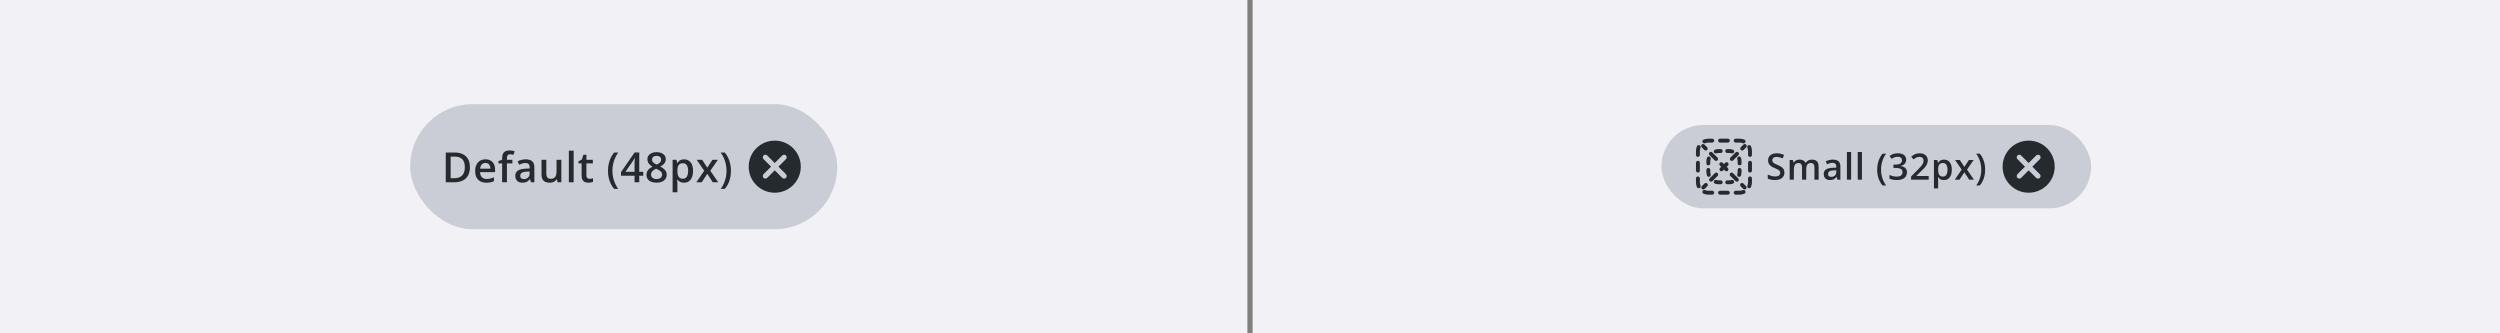 <svg width="960" height="128" viewBox="0 0 960 128" fill="none" xmlns="http://www.w3.org/2000/svg">
<rect x="0" y="0" width="960" height="128" fill="#808080" stroke="none"/>
<g clip-path="url(#clip0_248_53906)">
<rect width="479" height="128" fill="#F1F1F6"/>
<rect x="157.5" y="40" width="164" height="48" rx="24" fill="#CBCDD6"/>
<g clip-path="url(#clip1_248_53906)">
<path d="M180.445 64.18C180.445 65.466 180.206 66.542 179.727 67.406C179.247 68.266 178.552 68.914 177.641 69.352C176.729 69.784 175.63 70 174.344 70H171.172V58.578H174.688C175.87 58.578 176.891 58.792 177.75 59.219C178.609 59.641 179.273 60.268 179.742 61.102C180.211 61.93 180.445 62.956 180.445 64.18ZM178.492 64.234C178.492 63.297 178.344 62.526 178.047 61.922C177.755 61.318 177.323 60.87 176.75 60.578C176.182 60.281 175.482 60.133 174.648 60.133H173.047V68.43H174.375C175.755 68.43 176.786 68.078 177.469 67.375C178.151 66.672 178.492 65.625 178.492 64.234ZM186.414 61.188C187.185 61.188 187.846 61.346 188.398 61.664C188.951 61.982 189.375 62.432 189.672 63.016C189.969 63.599 190.117 64.297 190.117 65.109V66.094H184.344C184.365 66.932 184.589 67.578 185.016 68.031C185.448 68.484 186.052 68.711 186.828 68.711C187.38 68.711 187.875 68.659 188.312 68.555C188.755 68.445 189.211 68.287 189.68 68.078V69.57C189.247 69.773 188.807 69.922 188.359 70.016C187.911 70.109 187.375 70.156 186.75 70.156C185.901 70.156 185.154 69.992 184.508 69.664C183.867 69.331 183.365 68.836 183 68.18C182.641 67.523 182.461 66.708 182.461 65.734C182.461 64.766 182.625 63.943 182.953 63.266C183.281 62.589 183.742 62.073 184.336 61.719C184.93 61.365 185.622 61.188 186.414 61.188ZM186.414 62.57C185.836 62.57 185.367 62.758 185.008 63.133C184.654 63.508 184.445 64.057 184.383 64.781H188.32C188.315 64.349 188.242 63.966 188.102 63.633C187.966 63.3 187.758 63.039 187.477 62.852C187.201 62.664 186.846 62.57 186.414 62.57ZM196.758 62.75H194.656V70H192.82V62.75H191.406V61.867L192.82 61.328V60.727C192.82 59.992 192.935 59.409 193.164 58.977C193.398 58.544 193.732 58.234 194.164 58.047C194.602 57.854 195.122 57.758 195.727 57.758C196.122 57.758 196.484 57.792 196.812 57.859C197.141 57.922 197.417 57.995 197.641 58.078L197.164 59.469C196.987 59.411 196.789 59.359 196.57 59.312C196.352 59.26 196.117 59.234 195.867 59.234C195.451 59.234 195.143 59.365 194.945 59.625C194.753 59.885 194.656 60.266 194.656 60.766V61.352H196.758V62.75ZM201.875 61.188C202.969 61.188 203.794 61.43 204.352 61.914C204.914 62.398 205.195 63.154 205.195 64.18V70H203.891L203.539 68.773H203.477C203.232 69.086 202.979 69.344 202.719 69.547C202.458 69.75 202.156 69.901 201.812 70C201.474 70.104 201.06 70.156 200.57 70.156C200.055 70.156 199.594 70.062 199.188 69.875C198.781 69.682 198.461 69.391 198.227 69C197.992 68.609 197.875 68.115 197.875 67.516C197.875 66.625 198.206 65.956 198.867 65.508C199.534 65.06 200.539 64.812 201.883 64.766L203.383 64.711V64.258C203.383 63.659 203.242 63.232 202.961 62.977C202.685 62.721 202.294 62.594 201.789 62.594C201.357 62.594 200.938 62.656 200.531 62.781C200.125 62.906 199.729 63.06 199.344 63.242L198.75 61.945C199.172 61.721 199.651 61.539 200.188 61.398C200.729 61.258 201.292 61.188 201.875 61.188ZM203.375 65.867L202.258 65.906C201.341 65.938 200.698 66.094 200.328 66.375C199.958 66.656 199.773 67.042 199.773 67.531C199.773 67.958 199.901 68.271 200.156 68.469C200.411 68.662 200.747 68.758 201.164 68.758C201.799 68.758 202.326 68.578 202.742 68.219C203.164 67.854 203.375 67.32 203.375 66.617V65.867ZM215.555 61.352V70H214.109L213.859 68.836H213.758C213.576 69.133 213.344 69.38 213.062 69.578C212.781 69.771 212.469 69.914 212.125 70.008C211.781 70.107 211.419 70.156 211.039 70.156C210.388 70.156 209.831 70.047 209.367 69.828C208.909 69.604 208.557 69.26 208.312 68.797C208.068 68.333 207.945 67.734 207.945 67V61.352H209.789V66.656C209.789 67.328 209.924 67.831 210.195 68.164C210.471 68.497 210.898 68.664 211.477 68.664C212.034 68.664 212.477 68.549 212.805 68.32C213.133 68.091 213.365 67.753 213.5 67.305C213.641 66.857 213.711 66.307 213.711 65.656V61.352H215.555ZM220.281 70H218.438V57.844H220.281V70ZM226.375 68.672C226.615 68.672 226.852 68.651 227.086 68.609C227.32 68.562 227.534 68.508 227.727 68.445V69.836C227.523 69.924 227.26 70 226.938 70.062C226.615 70.125 226.279 70.156 225.93 70.156C225.44 70.156 225 70.076 224.609 69.914C224.219 69.747 223.909 69.463 223.68 69.062C223.451 68.662 223.336 68.107 223.336 67.398V62.75H222.156V61.93L223.422 61.281L224.023 59.43H225.18V61.352H227.656V62.75H225.18V67.375C225.18 67.812 225.289 68.138 225.508 68.352C225.727 68.565 226.016 68.672 226.375 68.672ZM233.469 65.617C233.469 64.742 233.552 63.888 233.719 63.055C233.891 62.221 234.151 61.427 234.5 60.672C234.849 59.917 235.289 59.219 235.82 58.578H237.422C236.677 59.573 236.115 60.675 235.734 61.883C235.359 63.091 235.172 64.331 235.172 65.602C235.172 66.43 235.255 67.25 235.422 68.062C235.589 68.875 235.839 69.656 236.172 70.406C236.505 71.162 236.917 71.87 237.406 72.531H235.82C235.289 71.906 234.849 71.224 234.5 70.484C234.151 69.745 233.891 68.963 233.719 68.141C233.552 67.318 233.469 66.477 233.469 65.617ZM247.023 67.492H245.477V70H243.664V67.492H238.469V66.102L243.688 58.547H245.477V65.969H247.023V67.492ZM243.664 65.969V63.133C243.664 62.898 243.667 62.661 243.672 62.422C243.682 62.177 243.693 61.943 243.703 61.719C243.714 61.495 243.724 61.289 243.734 61.102C243.745 60.909 243.753 60.75 243.758 60.625H243.695C243.596 60.833 243.487 61.047 243.367 61.266C243.247 61.479 243.12 61.688 242.984 61.891L240.172 65.969H243.664ZM252.133 58.422C252.794 58.422 253.391 58.526 253.922 58.734C254.453 58.938 254.875 59.242 255.188 59.648C255.5 60.055 255.656 60.557 255.656 61.156C255.656 61.62 255.56 62.023 255.367 62.367C255.18 62.711 254.924 63.013 254.602 63.273C254.279 63.529 253.917 63.755 253.516 63.953C253.964 64.172 254.375 64.424 254.75 64.711C255.13 64.992 255.435 65.323 255.664 65.703C255.898 66.083 256.016 66.529 256.016 67.039C256.016 67.68 255.852 68.234 255.523 68.703C255.201 69.167 254.75 69.526 254.172 69.781C253.594 70.031 252.919 70.156 252.148 70.156C251.32 70.156 250.615 70.034 250.031 69.789C249.448 69.544 249.005 69.195 248.703 68.742C248.401 68.284 248.25 67.737 248.25 67.102C248.25 66.576 248.354 66.12 248.562 65.734C248.771 65.349 249.049 65.016 249.398 64.734C249.753 64.453 250.141 64.216 250.562 64.023C250.203 63.81 249.875 63.57 249.578 63.305C249.281 63.034 249.044 62.724 248.867 62.375C248.695 62.021 248.609 61.612 248.609 61.148C248.609 60.555 248.768 60.057 249.086 59.656C249.404 59.25 249.828 58.943 250.359 58.734C250.896 58.526 251.487 58.422 252.133 58.422ZM250 67.031C250 67.531 250.177 67.943 250.531 68.266C250.885 68.588 251.414 68.75 252.117 68.75C252.815 68.75 253.346 68.591 253.711 68.273C254.076 67.956 254.258 67.537 254.258 67.016C254.258 66.682 254.164 66.388 253.977 66.133C253.794 65.878 253.547 65.651 253.234 65.453C252.927 65.25 252.586 65.062 252.211 64.891L251.961 64.789C251.555 64.961 251.206 65.156 250.914 65.375C250.622 65.588 250.396 65.831 250.234 66.102C250.078 66.372 250 66.682 250 67.031ZM252.117 59.836C251.612 59.836 251.195 59.961 250.867 60.211C250.544 60.456 250.383 60.81 250.383 61.273C250.383 61.602 250.461 61.883 250.617 62.117C250.779 62.352 250.995 62.555 251.266 62.727C251.536 62.893 251.836 63.05 252.164 63.195C252.482 63.055 252.768 62.901 253.023 62.734C253.284 62.562 253.49 62.359 253.641 62.125C253.797 61.885 253.875 61.599 253.875 61.266C253.875 60.807 253.711 60.456 253.383 60.211C253.06 59.961 252.638 59.836 252.117 59.836ZM262.719 61.188C263.745 61.188 264.568 61.562 265.188 62.312C265.812 63.062 266.125 64.177 266.125 65.656C266.125 66.635 265.979 67.461 265.688 68.133C265.401 68.799 264.997 69.305 264.477 69.648C263.961 69.987 263.359 70.156 262.672 70.156C262.234 70.156 261.854 70.099 261.531 69.984C261.208 69.87 260.932 69.721 260.703 69.539C260.474 69.352 260.281 69.148 260.125 68.93H260.016C260.042 69.138 260.065 69.37 260.086 69.625C260.112 69.875 260.125 70.104 260.125 70.312V73.836H258.281V61.352H259.781L260.039 62.547H260.125C260.286 62.302 260.482 62.075 260.711 61.867C260.945 61.659 261.227 61.495 261.555 61.375C261.888 61.25 262.276 61.188 262.719 61.188ZM262.227 62.688C261.721 62.688 261.315 62.789 261.008 62.992C260.706 63.19 260.484 63.49 260.344 63.891C260.208 64.292 260.135 64.794 260.125 65.398V65.656C260.125 66.297 260.19 66.841 260.32 67.289C260.456 67.732 260.677 68.07 260.984 68.305C261.297 68.534 261.719 68.648 262.25 68.648C262.698 68.648 263.068 68.526 263.359 68.281C263.656 68.037 263.878 67.688 264.023 67.234C264.169 66.781 264.242 66.247 264.242 65.633C264.242 64.701 264.076 63.977 263.742 63.461C263.414 62.945 262.909 62.688 262.227 62.688ZM270.414 65.578L267.523 61.352H269.617L271.594 64.391L273.578 61.352H275.664L272.758 65.578L275.812 70H273.711L271.594 66.758L269.469 70H267.383L270.414 65.578ZM280.68 65.609C280.68 66.474 280.596 67.318 280.43 68.141C280.263 68.963 280.005 69.745 279.656 70.484C279.312 71.224 278.87 71.906 278.328 72.531H276.75C277.24 71.87 277.651 71.162 277.984 70.406C278.318 69.651 278.568 68.867 278.734 68.055C278.901 67.242 278.984 66.422 278.984 65.594C278.984 64.75 278.898 63.917 278.727 63.094C278.56 62.271 278.31 61.479 277.977 60.719C277.643 59.953 277.229 59.24 276.734 58.578H278.328C278.87 59.219 279.312 59.917 279.656 60.672C280.005 61.427 280.263 62.221 280.43 63.055C280.596 63.883 280.68 64.734 280.68 65.609Z" fill="#252A2E"/>
<path d="M297.5 54C291.97 54 287.5 58.47 287.5 64C287.5 69.53 291.97 74 297.5 74C303.03 74 307.5 69.53 307.5 64C307.5 58.47 303.03 54 297.5 54ZM301.8 68.3C301.41 68.69 300.78 68.69 300.39 68.3L297.5 65.41L294.61 68.3C294.22 68.69 293.59 68.69 293.2 68.3C292.81 67.91 292.81 67.28 293.2 66.89L296.09 64L293.2 61.11C292.81 60.72 292.81 60.09 293.2 59.7C293.59 59.31 294.22 59.31 294.61 59.7L297.5 62.59L300.39 59.7C300.78 59.31 301.41 59.31 301.8 59.7C302.19 60.09 302.19 60.72 301.8 61.11L298.91 64L301.8 66.89C302.18 67.27 302.18 67.91 301.8 68.3Z" fill="#252A2E"/>
</g>
<rect width="479" height="128" transform="translate(481)" fill="#F1F1F6"/>
<rect x="638" y="48" width="165" height="32" rx="16" fill="#CBCDD6"/>
<g clip-path="url(#clip2_248_53906)">
<path d="M656 54.75C655.558 54.75 655.138 54.838 654.756 54.996C654.374 55.155 653.935 54.973 653.776 54.591C653.617 54.208 653.799 53.769 654.182 53.611C654.743 53.378 655.357 53.25 656 53.25H657.5C657.914 53.25 658.25 53.586 658.25 54C658.25 54.414 657.914 54.75 657.5 54.75H656Z" fill="#252A2E"/>
<path d="M659.75 54C659.75 53.586 660.086 53.25 660.5 53.25H663.5C663.914 53.25 664.25 53.586 664.25 54C664.25 54.414 663.914 54.75 663.5 54.75H660.5C660.086 54.75 659.75 54.414 659.75 54Z" fill="#252A2E"/>
<path d="M665.75 54C665.75 53.586 666.086 53.25 666.5 53.25H668C668.643 53.25 669.257 53.378 669.818 53.611C670.201 53.769 670.383 54.208 670.224 54.591C670.065 54.973 669.626 55.155 669.244 54.996C668.862 54.838 668.442 54.75 668 54.75H666.5C666.086 54.75 665.75 54.414 665.75 54Z" fill="#252A2E"/>
<path d="M652.591 55.776C652.973 55.935 653.155 56.373 652.996 56.756C652.838 57.138 652.75 57.558 652.75 58V59.5C652.75 59.914 652.414 60.25 652 60.25C651.586 60.25 651.25 59.914 651.25 59.5V58C651.25 57.357 651.378 56.743 651.611 56.182C651.769 55.799 652.208 55.617 652.591 55.776Z" fill="#252A2E"/>
<path d="M671.409 55.776C671.792 55.617 672.231 55.799 672.389 56.182C672.622 56.743 672.75 57.357 672.75 58V59.5C672.75 59.914 672.414 60.25 672 60.25C671.586 60.25 671.25 59.914 671.25 59.5V58C671.25 57.558 671.162 57.138 671.004 56.756C670.845 56.373 671.027 55.935 671.409 55.776Z" fill="#252A2E"/>
<path d="M652 61.75C652.414 61.75 652.75 62.086 652.75 62.5V65.5C652.75 65.914 652.414 66.25 652 66.25C651.586 66.25 651.25 65.914 651.25 65.5V62.5C651.25 62.086 651.586 61.75 652 61.75Z" fill="#252A2E"/>
<path d="M672 61.75C672.414 61.75 672.75 62.086 672.75 62.5V65.5C672.75 65.914 672.414 66.25 672 66.25C671.586 66.25 671.25 65.914 671.25 65.5V62.5C671.25 62.086 671.586 61.75 672 61.75Z" fill="#252A2E"/>
<path d="M652 67.75C652.414 67.75 652.75 68.086 652.75 68.5V70C652.75 70.442 652.838 70.862 652.996 71.244C653.155 71.626 652.973 72.065 652.591 72.224C652.208 72.383 651.769 72.201 651.611 71.818C651.378 71.257 651.25 70.643 651.25 70V68.5C651.25 68.086 651.586 67.75 652 67.75Z" fill="#252A2E"/>
<path d="M672 67.75C672.414 67.75 672.75 68.086 672.75 68.5V70C672.75 70.643 672.622 71.257 672.389 71.818C672.231 72.201 671.792 72.383 671.409 72.224C671.027 72.065 670.845 71.626 671.004 71.244C671.162 70.862 671.25 70.442 671.25 70V68.5C671.25 68.086 671.586 67.75 672 67.75Z" fill="#252A2E"/>
<path d="M653.776 73.409C653.935 73.027 654.374 72.845 654.756 73.004C655.138 73.162 655.558 73.25 656 73.25H657.5C657.914 73.25 658.25 73.586 658.25 74C658.25 74.414 657.914 74.75 657.5 74.75H656C655.357 74.75 654.743 74.622 654.182 74.389C653.799 74.231 653.617 73.792 653.776 73.409Z" fill="#252A2E"/>
<path d="M670.224 73.409C670.383 73.792 670.201 74.231 669.818 74.389C669.257 74.622 668.643 74.75 668 74.75H666.5C666.086 74.75 665.75 74.414 665.75 74C665.75 73.586 666.086 73.25 666.5 73.25H668C668.442 73.25 668.862 73.162 669.244 73.004C669.626 72.845 670.065 73.027 670.224 73.409Z" fill="#252A2E"/>
<path d="M659.75 74C659.75 73.586 660.086 73.25 660.5 73.25H663.5C663.914 73.25 664.25 73.586 664.25 74C664.25 74.414 663.914 74.75 663.5 74.75H660.5C660.086 74.75 659.75 74.414 659.75 74Z" fill="#252A2E"/>
<path d="M670.53 56.591C670.823 56.298 670.823 55.823 670.53 55.53C670.237 55.237 669.763 55.237 669.47 55.53L668.473 56.526C668.181 56.819 668.181 57.294 668.473 57.587C668.766 57.88 669.241 57.88 669.534 57.587L670.53 56.591Z" fill="#252A2E"/>
<path d="M667.542 59.58C667.835 59.287 667.835 58.812 667.542 58.519C667.249 58.226 666.774 58.226 666.481 58.519L664.489 60.511C664.196 60.804 664.196 61.279 664.489 61.572C664.782 61.865 665.256 61.865 665.549 61.572L667.542 59.58Z" fill="#252A2E"/>
<path d="M663.557 63.565C663.85 63.272 663.85 62.797 663.557 62.504C663.264 62.211 662.789 62.211 662.496 62.504L662 63L661.504 62.504C661.211 62.211 660.736 62.211 660.443 62.504C660.15 62.797 660.15 63.272 660.443 63.565L660.939 64.061L660.504 64.496C660.211 64.789 660.211 65.264 660.504 65.557C660.797 65.85 661.272 65.85 661.564 65.557L662 65.121L662.436 65.557C662.728 65.85 663.203 65.85 663.496 65.557C663.789 65.264 663.789 64.789 663.496 64.496L663.061 64.061L663.557 63.565Z" fill="#252A2E"/>
<path d="M659.572 67.549C659.865 67.256 659.865 66.781 659.572 66.489C659.279 66.196 658.804 66.196 658.511 66.489L656.519 68.481C656.226 68.774 656.226 69.249 656.519 69.542C656.812 69.835 657.287 69.835 657.58 69.542L659.572 67.549Z" fill="#252A2E"/>
<path d="M655.587 71.534C655.88 71.241 655.88 70.766 655.587 70.474C655.294 70.181 654.819 70.181 654.527 70.474L653.53 71.47C653.237 71.763 653.237 72.237 653.53 72.53C653.823 72.823 654.298 72.823 654.591 72.53L655.587 71.534Z" fill="#252A2E"/>
<path d="M669.409 72.53C669.702 72.823 670.177 72.823 670.47 72.53C670.763 72.237 670.763 71.763 670.47 71.47L669.473 70.474C669.181 70.181 668.706 70.181 668.413 70.474C668.12 70.766 668.12 71.241 668.413 71.534L669.409 72.53Z" fill="#252A2E"/>
<path d="M666.42 69.542C666.713 69.835 667.188 69.835 667.481 69.542C667.774 69.249 667.774 68.774 667.481 68.481L665.489 66.489C665.196 66.196 664.721 66.196 664.428 66.489C664.135 66.781 664.135 67.256 664.428 67.549L666.42 69.542Z" fill="#252A2E"/>
<path d="M658.451 61.572C658.744 61.865 659.218 61.865 659.511 61.572C659.804 61.279 659.804 60.804 659.511 60.511L657.519 58.519C657.226 58.226 656.751 58.226 656.458 58.519C656.165 58.812 656.165 59.287 656.458 59.58L658.451 61.572Z" fill="#252A2E"/>
<path d="M654.466 57.587C654.759 57.88 655.234 57.88 655.527 57.587C655.819 57.294 655.819 56.819 655.527 56.526L654.53 55.53C654.237 55.237 653.763 55.237 653.47 55.53C653.177 55.823 653.177 56.298 653.47 56.591L654.466 57.587Z" fill="#252A2E"/>
<path d="M659.056 58.889C659.354 58.799 659.671 58.75 660 58.75H660.75C661.164 58.75 661.5 58.414 661.5 58C661.5 57.586 661.164 57.25 660.75 57.25H660C659.522 57.25 659.058 57.321 658.621 57.453C658.225 57.574 658.001 57.992 658.121 58.389C658.241 58.785 658.66 59.009 659.056 58.889Z" fill="#252A2E"/>
<path d="M663.25 57.25C662.836 57.25 662.5 57.586 662.5 58C662.5 58.414 662.836 58.75 663.25 58.75H664C664.329 58.75 664.646 58.799 664.944 58.889C665.34 59.009 665.759 58.785 665.879 58.389C665.999 57.992 665.775 57.574 665.379 57.453C664.942 57.321 664.478 57.25 664 57.25H663.25Z" fill="#252A2E"/>
<path d="M656.889 61.056C657.009 60.66 656.785 60.241 656.389 60.121C655.992 60.001 655.574 60.225 655.453 60.621C655.321 61.058 655.25 61.522 655.25 62V62.75C655.25 63.164 655.586 63.5 656 63.5C656.414 63.5 656.75 63.164 656.75 62.75V62C656.75 61.67 656.799 61.354 656.889 61.056Z" fill="#252A2E"/>
<path d="M668.547 60.621C668.426 60.225 668.008 60.001 667.611 60.121C667.215 60.241 666.991 60.66 667.111 61.056C667.201 61.354 667.25 61.67 667.25 62V62.75C667.25 63.164 667.586 63.5 668 63.5C668.414 63.5 668.75 63.164 668.75 62.75V62C668.75 61.522 668.679 61.058 668.547 60.621Z" fill="#252A2E"/>
<path d="M656.75 65.25C656.75 64.836 656.414 64.5 656 64.5C655.586 64.5 655.25 64.836 655.25 65.25V66C655.25 66.478 655.321 66.942 655.453 67.379C655.574 67.775 655.992 67.999 656.389 67.879C656.785 67.759 657.009 67.341 656.889 66.944C656.799 66.646 656.75 66.329 656.75 66V65.25Z" fill="#252A2E"/>
<path d="M668.75 65.25C668.75 64.836 668.414 64.5 668 64.5C667.586 64.5 667.25 64.836 667.25 65.25V66C667.25 66.329 667.201 66.646 667.111 66.944C666.991 67.341 667.215 67.759 667.611 67.879C668.008 67.999 668.426 67.775 668.547 67.379C668.679 66.942 668.75 66.478 668.75 66V65.25Z" fill="#252A2E"/>
<path d="M659.056 69.111C658.66 68.991 658.241 69.215 658.121 69.611C658.001 70.008 658.225 70.426 658.621 70.546C659.058 70.679 659.522 70.75 660 70.75H660.75C661.164 70.75 661.5 70.414 661.5 70C661.5 69.586 661.164 69.25 660.75 69.25H660C659.671 69.25 659.354 69.201 659.056 69.111Z" fill="#252A2E"/>
<path d="M665.379 70.546C665.775 70.426 665.999 70.008 665.879 69.611C665.759 69.215 665.34 68.991 664.944 69.111C664.646 69.201 664.329 69.25 664 69.25H663.25C662.836 69.25 662.5 69.586 662.5 70C662.5 70.414 662.836 70.75 663.25 70.75H664C664.478 70.75 664.942 70.679 665.379 70.546Z" fill="#252A2E"/>
<path d="M685.219 66.279C685.219 66.872 685.073 67.382 684.781 67.811C684.494 68.239 684.079 68.567 683.537 68.795C682.999 69.023 682.357 69.137 681.609 69.137C681.245 69.137 680.896 69.116 680.563 69.075C680.231 69.034 679.916 68.975 679.62 68.897C679.328 68.815 679.062 68.717 678.82 68.603V67.059C679.226 67.236 679.679 67.398 680.181 67.544C680.682 67.685 681.192 67.756 681.712 67.756C682.136 67.756 682.487 67.701 682.765 67.592C683.047 67.478 683.257 67.318 683.394 67.113C683.53 66.904 683.599 66.66 683.599 66.382C683.599 66.086 683.519 65.835 683.359 65.63C683.2 65.425 682.958 65.238 682.635 65.069C682.316 64.896 681.915 64.712 681.432 64.516C681.104 64.383 680.789 64.233 680.488 64.064C680.192 63.896 679.928 63.698 679.695 63.47C679.463 63.242 679.278 62.973 679.142 62.663C679.009 62.349 678.943 61.98 678.943 61.556C678.943 60.991 679.078 60.508 679.347 60.106C679.62 59.705 680.003 59.398 680.495 59.184C680.992 58.969 681.571 58.862 682.231 58.862C682.756 58.862 683.248 58.917 683.708 59.026C684.173 59.136 684.629 59.291 685.075 59.491L684.556 60.81C684.146 60.642 683.747 60.508 683.359 60.407C682.977 60.307 682.585 60.257 682.184 60.257C681.837 60.257 681.543 60.309 681.302 60.414C681.06 60.519 680.876 60.667 680.748 60.858C680.625 61.045 680.563 61.269 680.563 61.528C680.563 61.82 680.634 62.066 680.775 62.267C680.921 62.463 681.145 62.643 681.445 62.807C681.751 62.971 682.143 63.153 682.621 63.353C683.173 63.581 683.64 63.821 684.022 64.071C684.41 64.322 684.706 64.623 684.911 64.974C685.116 65.32 685.219 65.755 685.219 66.279ZM695.784 61.289C696.632 61.289 697.27 61.508 697.698 61.945C698.131 62.383 698.348 63.085 698.348 64.051V69H696.741V64.338C696.741 63.764 696.63 63.331 696.406 63.039C696.183 62.747 695.843 62.602 695.388 62.602C694.75 62.602 694.289 62.807 694.007 63.217C693.729 63.622 693.59 64.213 693.59 64.987V69H691.983V64.338C691.983 63.955 691.933 63.636 691.833 63.381C691.737 63.121 691.589 62.927 691.389 62.8C691.188 62.668 690.935 62.602 690.63 62.602C690.188 62.602 689.835 62.702 689.57 62.902C689.311 63.103 689.124 63.399 689.01 63.791C688.896 64.178 688.839 64.655 688.839 65.22V69H687.232V61.433H688.483L688.709 62.451H688.798C688.953 62.187 689.144 61.97 689.372 61.802C689.604 61.629 689.862 61.501 690.145 61.419C690.427 61.332 690.721 61.289 691.026 61.289C691.591 61.289 692.068 61.389 692.455 61.59C692.842 61.786 693.132 62.087 693.323 62.492H693.446C693.683 62.082 694.014 61.779 694.438 61.583C694.861 61.387 695.31 61.289 695.784 61.289ZM703.807 61.289C704.764 61.289 705.486 61.501 705.974 61.925C706.466 62.349 706.712 63.009 706.712 63.907V69H705.57L705.263 67.927H705.208C704.994 68.2 704.773 68.426 704.545 68.603C704.317 68.781 704.053 68.913 703.752 69C703.456 69.091 703.093 69.137 702.665 69.137C702.214 69.137 701.811 69.055 701.455 68.891C701.1 68.722 700.819 68.467 700.614 68.125C700.409 67.783 700.307 67.35 700.307 66.826C700.307 66.047 700.596 65.461 701.175 65.069C701.758 64.677 702.638 64.461 703.813 64.42L705.126 64.372V63.976C705.126 63.452 705.003 63.078 704.757 62.855C704.515 62.631 704.174 62.52 703.731 62.52C703.353 62.52 702.986 62.574 702.631 62.684C702.275 62.793 701.929 62.927 701.592 63.087L701.072 61.952C701.441 61.756 701.861 61.597 702.33 61.474C702.804 61.351 703.296 61.289 703.807 61.289ZM705.119 65.384L704.142 65.418C703.34 65.445 702.777 65.582 702.453 65.828C702.13 66.074 701.968 66.412 701.968 66.84C701.968 67.213 702.079 67.487 702.303 67.66C702.526 67.829 702.82 67.913 703.185 67.913C703.741 67.913 704.201 67.756 704.565 67.441C704.935 67.122 705.119 66.655 705.119 66.04V65.384ZM710.824 69H709.211V58.363H710.824V69ZM714.984 69H713.371V58.363H714.984V69ZM720.83 65.165C720.83 64.399 720.903 63.652 721.049 62.923C721.199 62.194 721.427 61.499 721.732 60.838C722.038 60.177 722.423 59.566 722.888 59.006H724.289C723.637 59.876 723.145 60.84 722.812 61.898C722.484 62.955 722.32 64.039 722.32 65.151C722.32 65.876 722.393 66.594 722.539 67.305C722.685 68.016 722.904 68.699 723.195 69.356C723.487 70.016 723.847 70.636 724.275 71.215H722.888C722.423 70.668 722.038 70.071 721.732 69.424C721.427 68.777 721.199 68.093 721.049 67.373C720.903 66.653 720.83 65.917 720.83 65.165ZM731.977 61.289C731.977 61.74 731.885 62.132 731.703 62.465C731.521 62.797 731.27 63.071 730.951 63.285C730.637 63.495 730.272 63.645 729.857 63.736V63.784C730.655 63.884 731.257 64.135 731.662 64.536C732.072 64.937 732.277 65.468 732.277 66.129C732.277 66.708 732.138 67.225 731.86 67.681C731.582 68.132 731.156 68.487 730.582 68.747C730.008 69.007 729.27 69.137 728.367 69.137C727.825 69.137 727.321 69.093 726.856 69.007C726.396 68.92 725.959 68.781 725.544 68.59V67.161C725.968 67.371 726.419 67.533 726.897 67.647C727.376 67.76 727.829 67.817 728.258 67.817C729.092 67.817 729.687 67.662 730.042 67.353C730.397 67.038 730.575 66.605 730.575 66.054C730.575 65.698 730.482 65.407 730.295 65.179C730.113 64.951 729.828 64.78 729.44 64.666C729.058 64.552 728.563 64.495 727.957 64.495H727.075V63.203H727.964C728.543 63.203 729.007 63.135 729.358 62.998C729.709 62.857 729.962 62.663 730.117 62.417C730.277 62.171 730.356 61.884 730.356 61.556C730.356 61.127 730.217 60.795 729.939 60.558C729.661 60.316 729.249 60.195 728.702 60.195C728.365 60.195 728.057 60.234 727.779 60.312C727.506 60.389 727.253 60.487 727.021 60.605C726.788 60.724 726.567 60.852 726.357 60.988L725.585 59.874C725.963 59.592 726.414 59.352 726.938 59.156C727.463 58.96 728.073 58.862 728.771 58.862C729.796 58.862 730.587 59.083 731.143 59.525C731.699 59.963 731.977 60.551 731.977 61.289ZM740.621 69H733.854V67.79L736.444 65.165C736.946 64.655 737.358 64.215 737.682 63.846C738.005 63.472 738.244 63.119 738.399 62.786C738.559 62.453 738.639 62.091 738.639 61.699C738.639 61.216 738.5 60.852 738.222 60.605C737.944 60.355 737.577 60.23 737.121 60.23C736.688 60.23 736.287 60.316 735.918 60.489C735.553 60.658 735.175 60.899 734.783 61.214L733.901 60.154C734.179 59.917 734.476 59.701 734.79 59.505C735.109 59.309 735.465 59.154 735.856 59.04C736.248 58.922 736.695 58.862 737.196 58.862C737.83 58.862 738.377 58.976 738.837 59.204C739.297 59.427 739.65 59.74 739.896 60.141C740.147 60.542 740.272 61.009 740.272 61.542C740.272 62.08 740.165 62.577 739.951 63.032C739.737 63.488 739.432 63.939 739.035 64.386C738.639 64.828 738.167 65.309 737.62 65.828L735.891 67.517V67.592H740.621V69ZM746.518 61.289C747.415 61.289 748.135 61.617 748.678 62.273C749.225 62.93 749.498 63.905 749.498 65.199C749.498 66.056 749.37 66.778 749.115 67.366C748.865 67.95 748.511 68.392 748.056 68.692C747.604 68.989 747.078 69.137 746.477 69.137C746.094 69.137 745.761 69.087 745.479 68.986C745.196 68.886 744.954 68.756 744.754 68.597C744.553 68.433 744.385 68.255 744.248 68.064H744.152C744.175 68.246 744.196 68.449 744.214 68.672C744.237 68.891 744.248 69.091 744.248 69.273V72.356H742.635V61.433H743.947L744.173 62.478H744.248C744.389 62.264 744.56 62.066 744.761 61.884C744.966 61.702 745.212 61.558 745.499 61.453C745.791 61.344 746.13 61.289 746.518 61.289ZM746.087 62.602C745.645 62.602 745.289 62.69 745.021 62.868C744.756 63.041 744.562 63.303 744.439 63.654C744.321 64.005 744.257 64.445 744.248 64.974V65.199C744.248 65.76 744.305 66.236 744.419 66.628C744.537 67.015 744.731 67.311 745 67.517C745.273 67.717 745.643 67.817 746.107 67.817C746.499 67.817 746.823 67.71 747.078 67.496C747.338 67.282 747.532 66.977 747.659 66.58C747.787 66.184 747.851 65.716 747.851 65.179C747.851 64.363 747.705 63.73 747.413 63.278C747.126 62.827 746.684 62.602 746.087 62.602ZM753.282 65.131L750.753 61.433H752.585L754.314 64.092L756.051 61.433H757.876L755.333 65.131L758.006 69H756.167L754.314 66.163L752.455 69H750.63L753.282 65.131ZM762.296 65.158C762.296 65.915 762.223 66.653 762.077 67.373C761.931 68.093 761.706 68.777 761.4 69.424C761.1 70.071 760.712 70.668 760.238 71.215H758.857C759.286 70.636 759.646 70.016 759.938 69.356C760.229 68.695 760.448 68.009 760.594 67.298C760.74 66.587 760.812 65.869 760.812 65.144C760.812 64.406 760.737 63.677 760.587 62.957C760.441 62.237 760.222 61.544 759.931 60.879C759.639 60.209 759.277 59.585 758.844 59.006H760.238C760.712 59.566 761.1 60.177 761.4 60.838C761.706 61.499 761.931 62.194 762.077 62.923C762.223 63.648 762.296 64.393 762.296 65.158Z" fill="#252A2E"/>
<path d="M779 54C773.47 54 769 58.47 769 64C769 69.53 773.47 74 779 74C784.53 74 789 69.53 789 64C789 58.47 784.53 54 779 54ZM783.3 68.3C782.91 68.69 782.28 68.69 781.89 68.3L779 65.41L776.11 68.3C775.72 68.69 775.09 68.69 774.7 68.3C774.31 67.91 774.31 67.28 774.7 66.89L777.59 64L774.7 61.11C774.31 60.72 774.31 60.09 774.7 59.7C775.09 59.31 775.72 59.31 776.11 59.7L779 62.59L781.89 59.7C782.28 59.31 782.91 59.31 783.3 59.7C783.69 60.09 783.69 60.72 783.3 61.11L780.41 64L783.3 66.89C783.68 67.27 783.68 67.91 783.3 68.3Z" fill="#252A2E"/>
</g>
</g>
<defs>
<clipPath id="clip0_248_53906">
<rect width="960" height="128" fill="white"/>
</clipPath>
<clipPath id="clip1_248_53906">
<rect width="140" height="24" fill="white" transform="translate(169.5 52)"/>
</clipPath>
<clipPath id="clip2_248_53906">
<rect width="141" height="24" fill="white" transform="translate(650 52)"/>
</clipPath>
</defs>
</svg>
